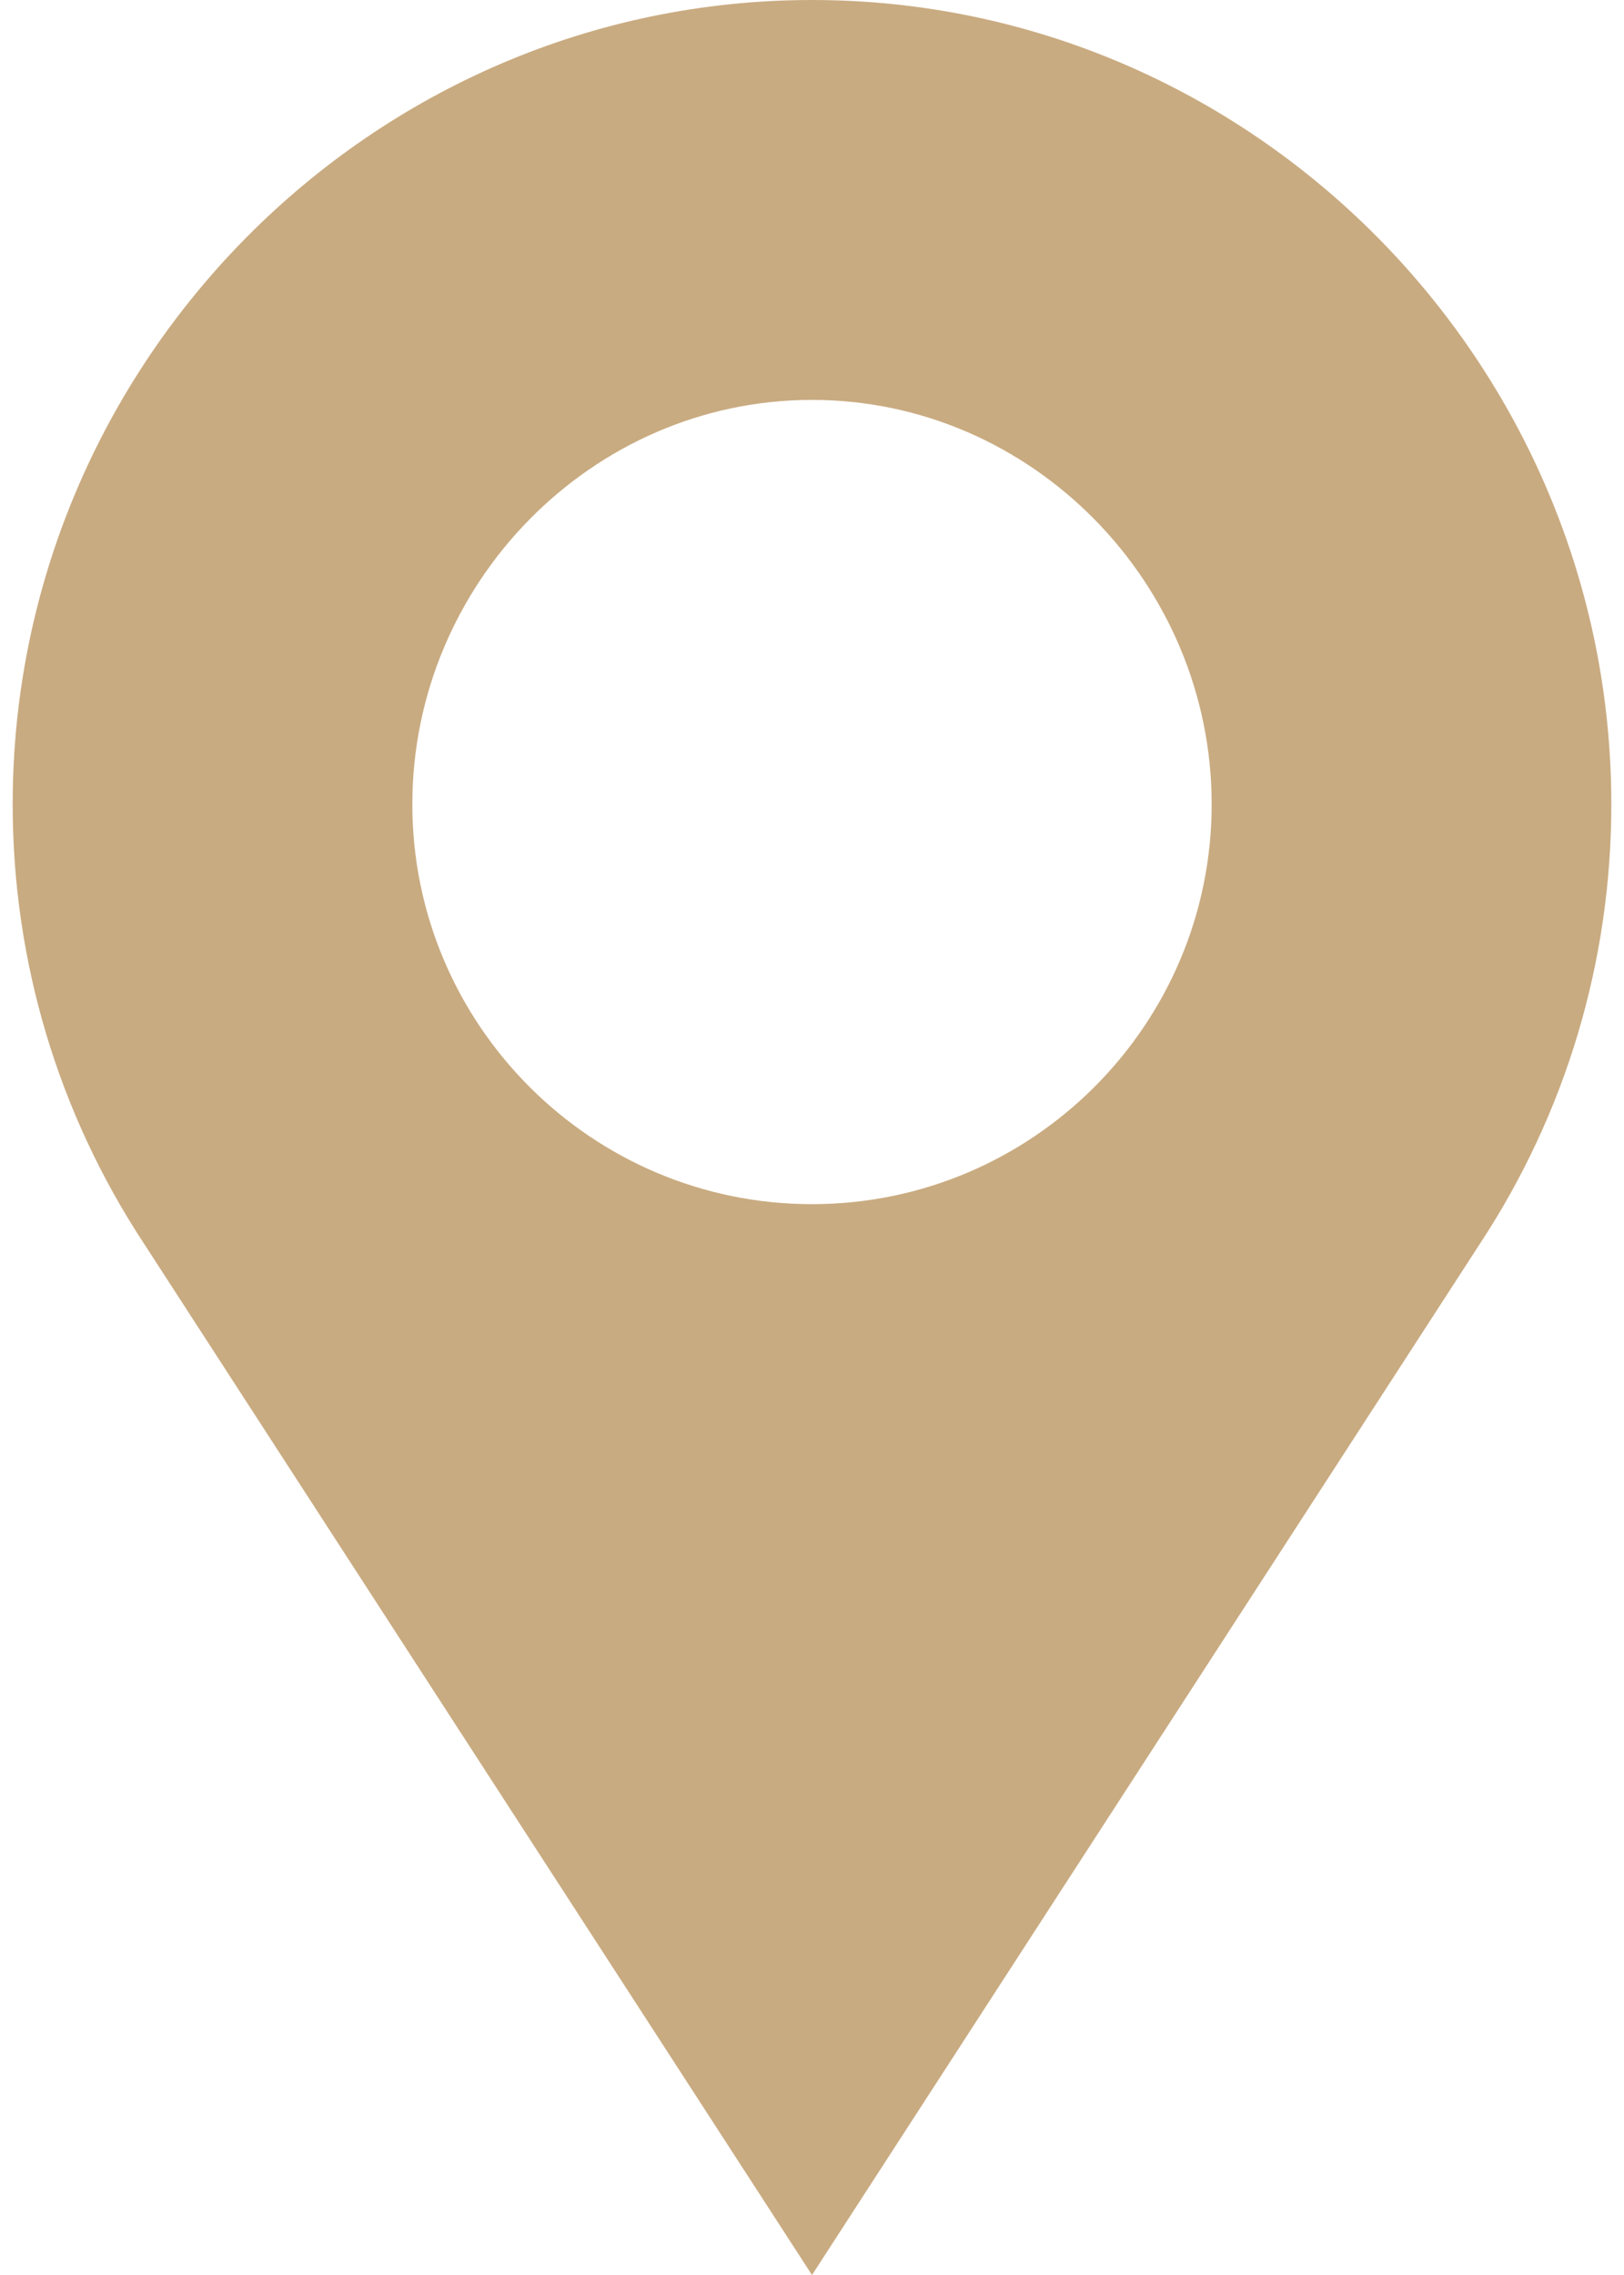 <svg width="40" height="56" viewBox="0 0 40 56" fill="none" xmlns="http://www.w3.org/2000/svg">
<path d="M20 0C9.144 0 0.312 8.941 0.312 19.797C0.312 23.658 1.431 27.399 3.547 30.613L20 56L36.453 30.613C38.569 27.399 39.688 23.658 39.688 19.797C39.688 8.941 30.856 0 20 0ZM20 29.641C14.572 29.641 10.156 25.225 10.156 19.797C10.156 14.369 14.572 9.844 20 9.844C25.428 9.844 29.844 14.369 29.844 19.797C29.844 25.225 25.428 29.641 20 29.641Z" fill="#C9AB81"/>
</svg>
